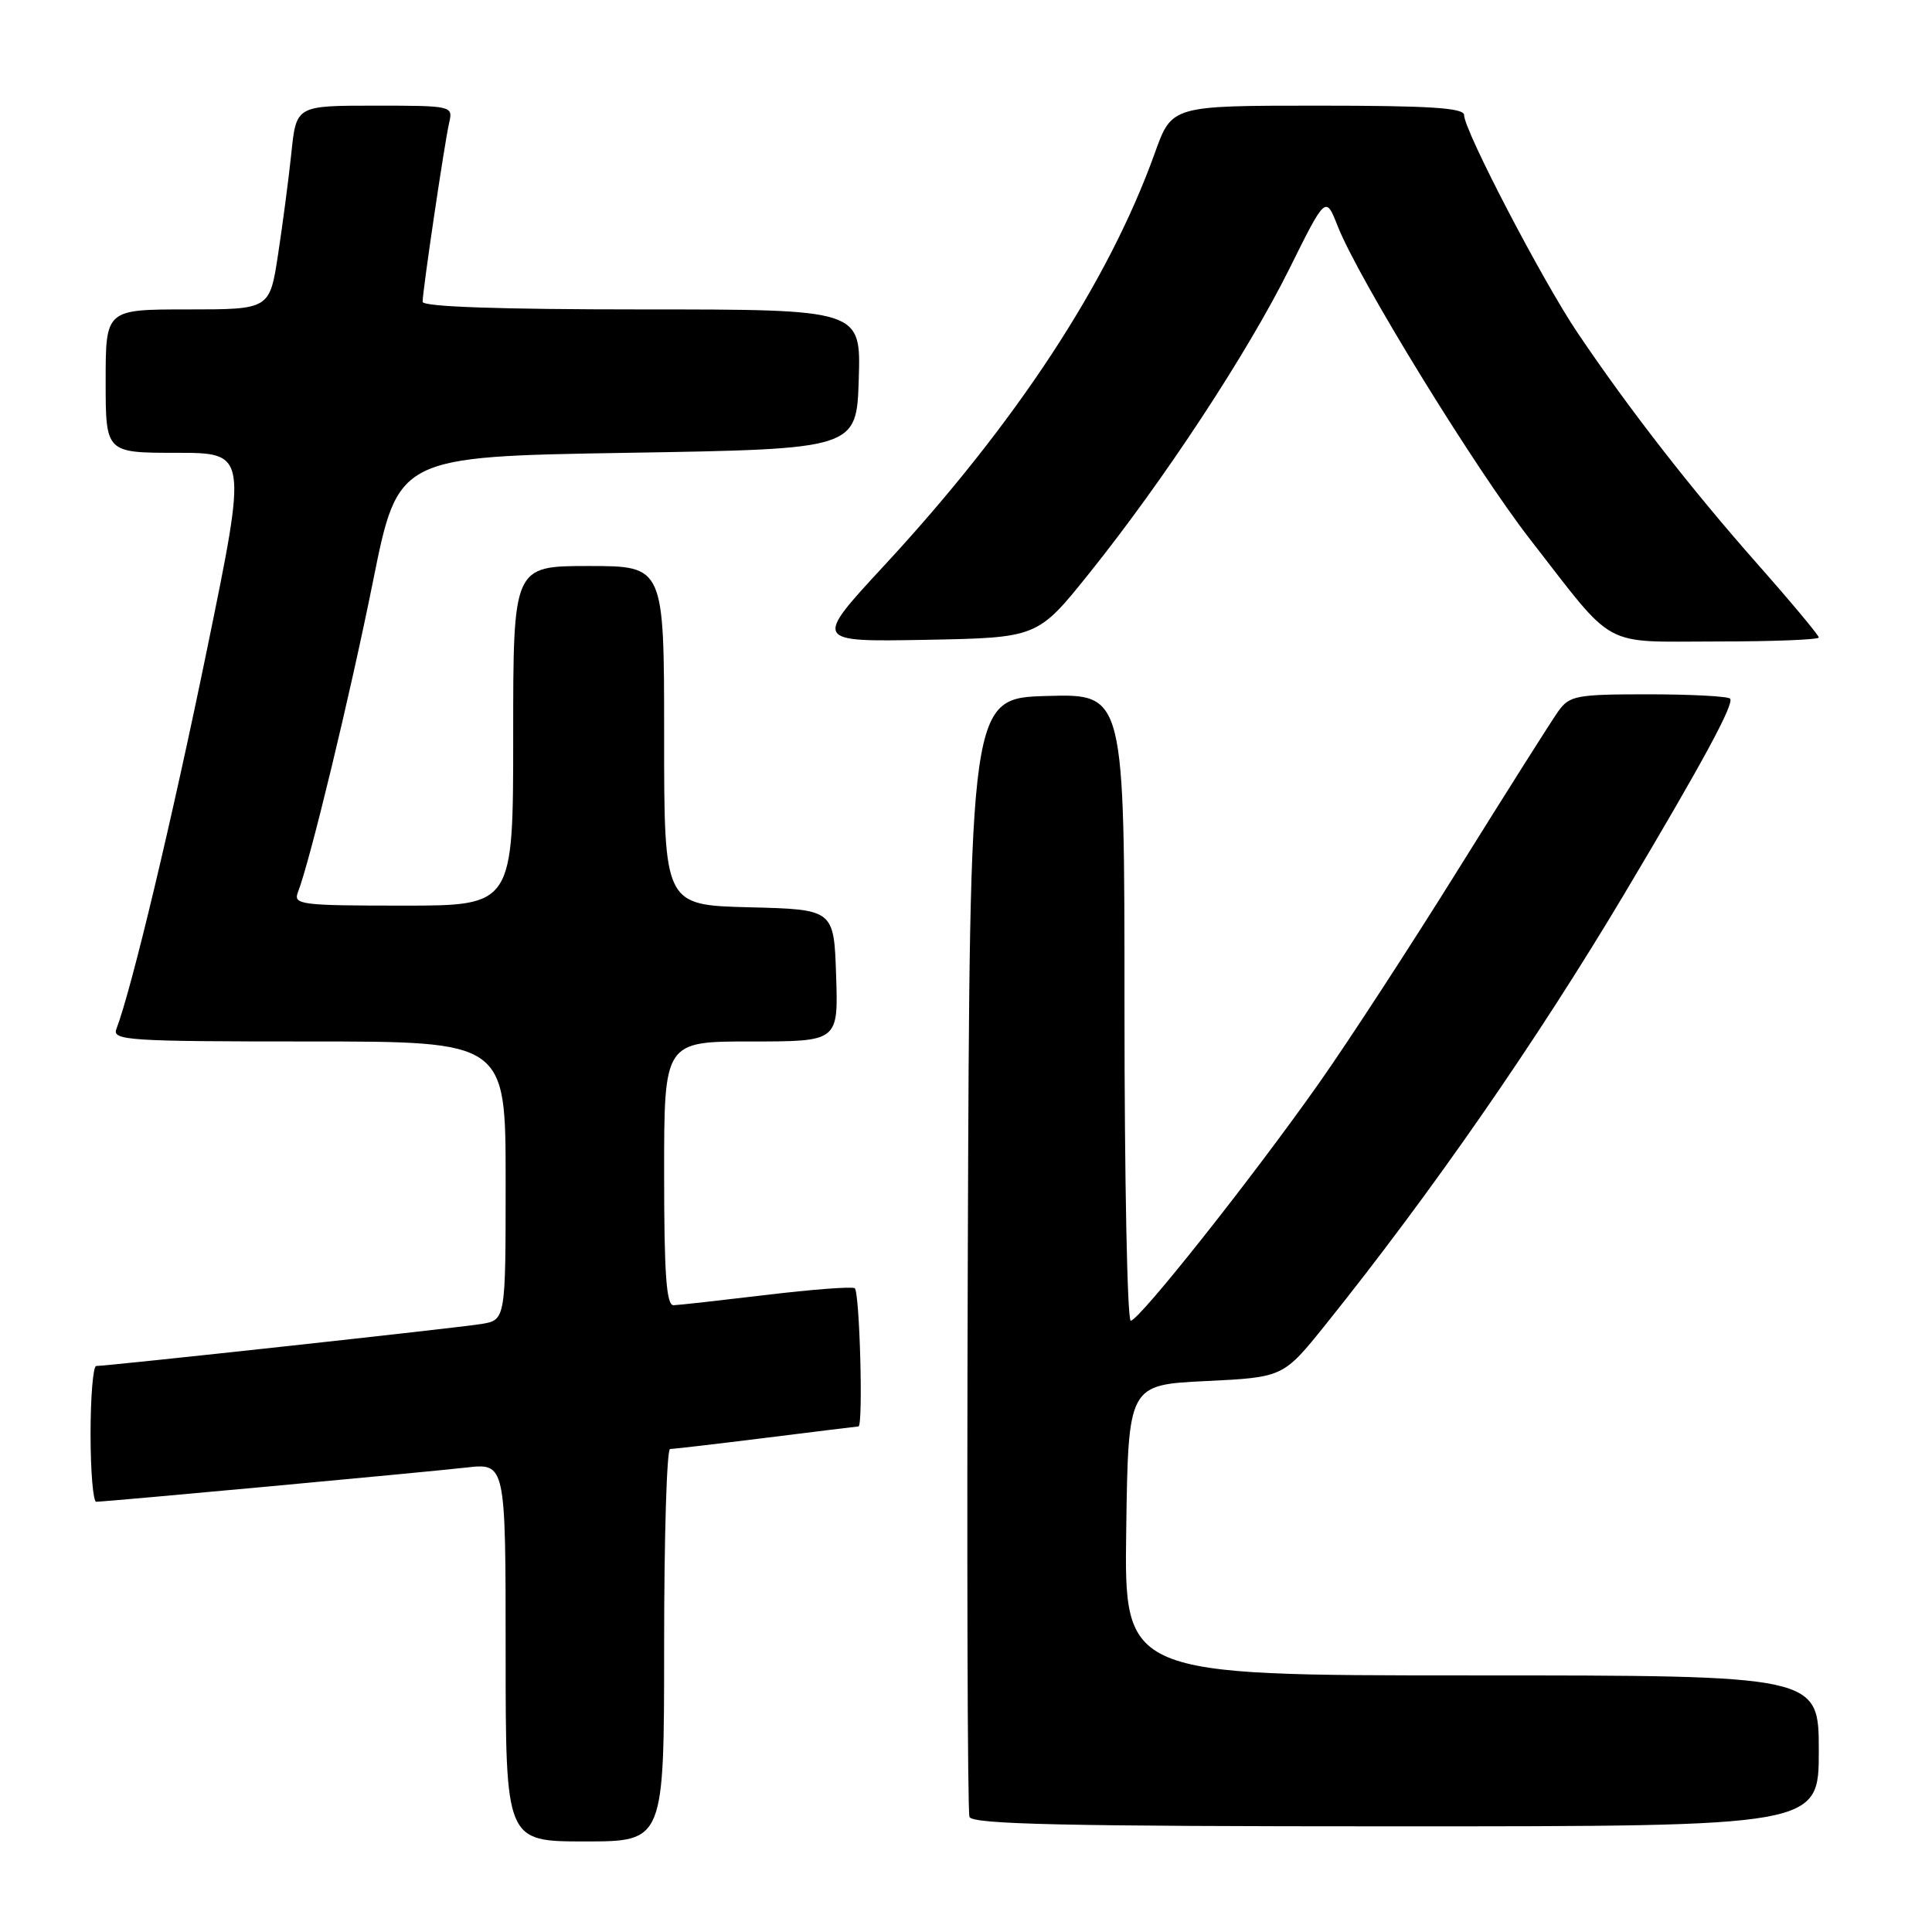 <?xml version="1.0" encoding="UTF-8" standalone="no"?>
<!DOCTYPE svg PUBLIC "-//W3C//DTD SVG 1.1//EN" "http://www.w3.org/Graphics/SVG/1.1/DTD/svg11.dtd" >
<svg xmlns="http://www.w3.org/2000/svg" xmlns:xlink="http://www.w3.org/1999/xlink" version="1.1" viewBox="0 0 256 256">
 <g >
 <path fill="currentColor"
d=" M 88.00 218.00 C 88.00 203.70 88.35 192.00 88.79 192.00 C 89.22 192.00 94.96 191.33 101.54 190.51 C 108.12 189.69 113.61 189.01 113.75 189.01 C 114.40 188.99 113.91 171.07 113.25 170.69 C 112.84 170.46 107.55 170.86 101.50 171.59 C 95.45 172.31 89.94 172.93 89.25 172.95 C 88.30 172.99 88.00 168.86 88.00 155.50 C 88.00 138.00 88.00 138.00 99.54 138.00 C 111.08 138.00 111.08 138.00 110.79 129.25 C 110.50 120.50 110.50 120.50 99.25 120.22 C 88.00 119.93 88.00 119.93 88.00 97.47 C 88.00 75.00 88.00 75.00 78.00 75.00 C 68.00 75.00 68.00 75.00 68.00 97.50 C 68.00 120.00 68.00 120.00 53.39 120.00 C 39.89 120.00 38.84 119.87 39.47 118.25 C 41.08 114.10 46.37 92.22 49.43 77.00 C 52.75 60.50 52.75 60.50 83.13 60.00 C 113.50 59.50 113.50 59.50 113.79 50.25 C 114.08 41.00 114.08 41.00 85.04 41.00 C 66.22 41.00 56.00 40.65 56.00 39.99 C 56.00 38.51 58.91 18.87 59.52 16.25 C 60.03 14.03 59.91 14.00 49.65 14.00 C 39.26 14.00 39.26 14.00 38.61 20.25 C 38.25 23.69 37.45 29.76 36.84 33.75 C 35.73 41.00 35.73 41.00 24.86 41.00 C 14.00 41.00 14.00 41.00 14.00 50.50 C 14.00 60.00 14.00 60.00 23.39 60.00 C 32.78 60.00 32.78 60.00 27.44 86.01 C 22.79 108.66 17.44 131.08 15.42 136.35 C 14.84 137.86 17.02 138.00 40.89 138.00 C 67.00 138.00 67.00 138.00 67.00 156.45 C 67.00 174.91 67.00 174.91 63.75 175.44 C 60.64 175.95 14.30 181.00 12.75 181.00 C 12.34 181.00 12.00 185.05 12.00 190.00 C 12.00 194.95 12.34 199.00 12.75 198.99 C 14.15 198.98 56.47 195.06 61.75 194.46 C 67.00 193.86 67.00 193.86 67.00 218.93 C 67.00 244.00 67.00 244.00 77.50 244.00 C 88.00 244.00 88.00 244.00 88.00 218.00 Z  M 241.00 232.00 C 241.00 222.00 241.00 222.00 194.98 222.00 C 148.96 222.00 148.96 222.00 149.23 202.75 C 149.50 183.50 149.50 183.50 159.77 183.00 C 170.04 182.50 170.04 182.50 175.66 175.50 C 189.69 158.01 203.58 137.98 215.20 118.50 C 225.63 101.00 229.86 93.19 229.24 92.57 C 228.92 92.26 224.04 92.00 218.38 92.00 C 208.86 92.00 207.97 92.17 206.48 94.25 C 205.59 95.49 199.69 104.83 193.35 115.00 C 187.02 125.17 178.67 138.00 174.79 143.50 C 165.97 156.03 150.93 175.00 149.83 175.00 C 149.37 175.00 149.00 156.31 149.00 133.47 C 149.00 91.93 149.00 91.93 138.75 92.22 C 128.50 92.50 128.50 92.50 128.24 166.00 C 128.10 206.43 128.20 240.06 128.46 240.75 C 128.83 241.73 141.06 242.00 184.97 242.00 C 241.00 242.00 241.00 242.00 241.00 232.00 Z  M 144.30 76.00 C 154.21 63.65 165.28 46.81 170.83 35.65 C 175.66 25.92 175.66 25.92 177.25 29.96 C 179.99 36.93 195.45 62.09 202.77 71.50 C 214.22 86.22 211.99 85.00 227.54 85.00 C 234.94 85.00 241.00 84.76 241.00 84.47 C 241.00 84.18 237.34 79.79 232.86 74.72 C 224.06 64.76 215.87 54.23 209.05 44.12 C 204.39 37.21 194.00 17.28 194.00 15.25 C 194.00 14.29 189.46 14.00 174.63 14.00 C 155.27 14.00 155.27 14.00 153.03 20.25 C 146.88 37.40 134.63 56.07 117.15 74.95 C 107.80 85.05 107.80 85.05 122.64 84.78 C 137.48 84.50 137.48 84.50 144.30 76.00 Z "/>
</g>
</svg>